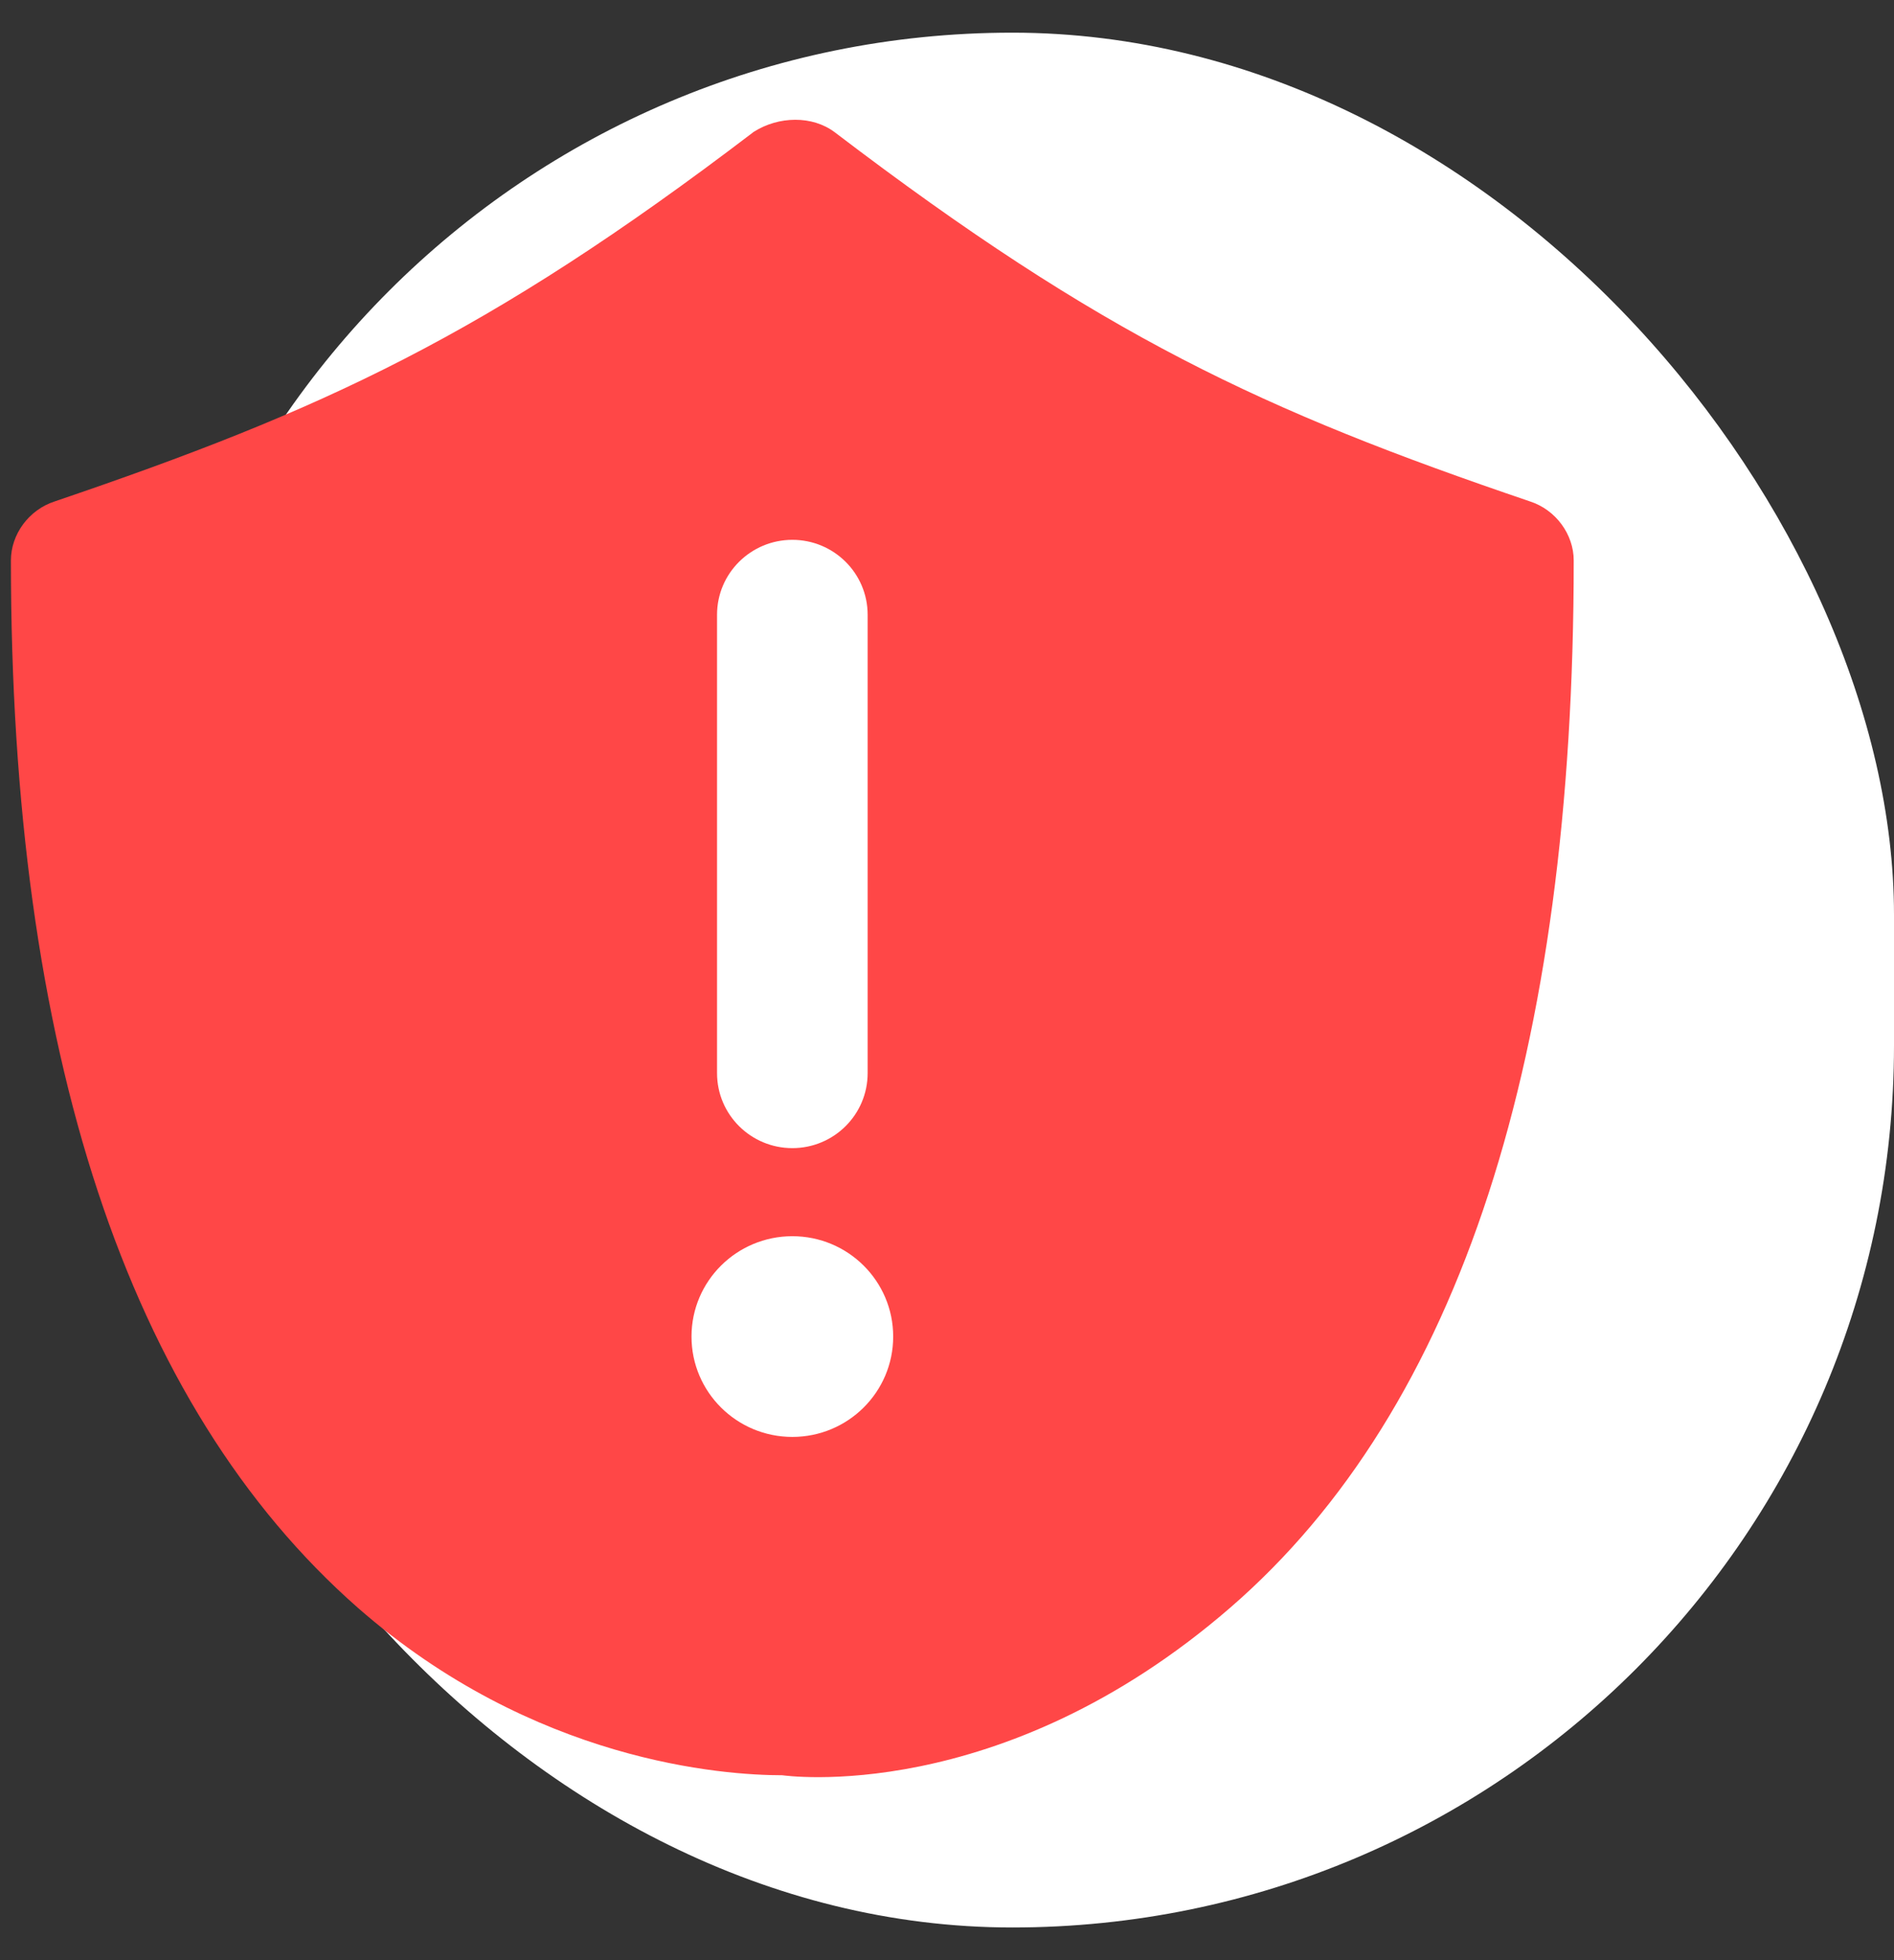 <svg width="29" height="30" viewBox="0 0 29 30" fill="none" xmlns="http://www.w3.org/2000/svg">
<rect x="0" y="0" width="29" height="30" fill="#333333" stroke="none"/>
<rect x="2" y="0.5" width="27" height="29" rx="13.5" fill="white"/>
<path fill-rule="evenodd" clip-rule="evenodd" d="M12.785 2.027C12.438 1.763 11.921 1.778 11.546 2.015L11.537 2.02L11.529 2.027C7.443 5.139 4.93 6.283 0.841 7.673C0.438 7.802 0.167 8.182 0.167 8.577C0.167 16.071 1.949 21.503 5.477 24.605C8.177 26.971 11.086 27.17 11.979 27.17C11.979 27.17 15.306 27.662 18.836 24.606C22.367 21.551 24.096 16.116 24.096 8.577C24.096 8.182 23.825 7.802 23.423 7.673C19.334 6.284 16.871 5.139 12.785 2.027ZM12.132 8.262C11.497 8.262 10.979 8.774 10.979 9.409L10.979 16.424C10.979 17.06 11.497 17.572 12.132 17.572C12.767 17.572 13.285 17.06 13.285 16.424V9.409C13.285 8.774 12.767 8.262 12.132 8.262ZM12.132 18.92C11.281 18.92 10.588 19.606 10.588 20.456C10.588 21.306 11.281 21.992 12.132 21.992C12.983 21.992 13.676 21.306 13.676 20.456C13.676 19.606 12.983 18.92 12.132 18.92Z" fill="#FF4747"/>
</svg>

